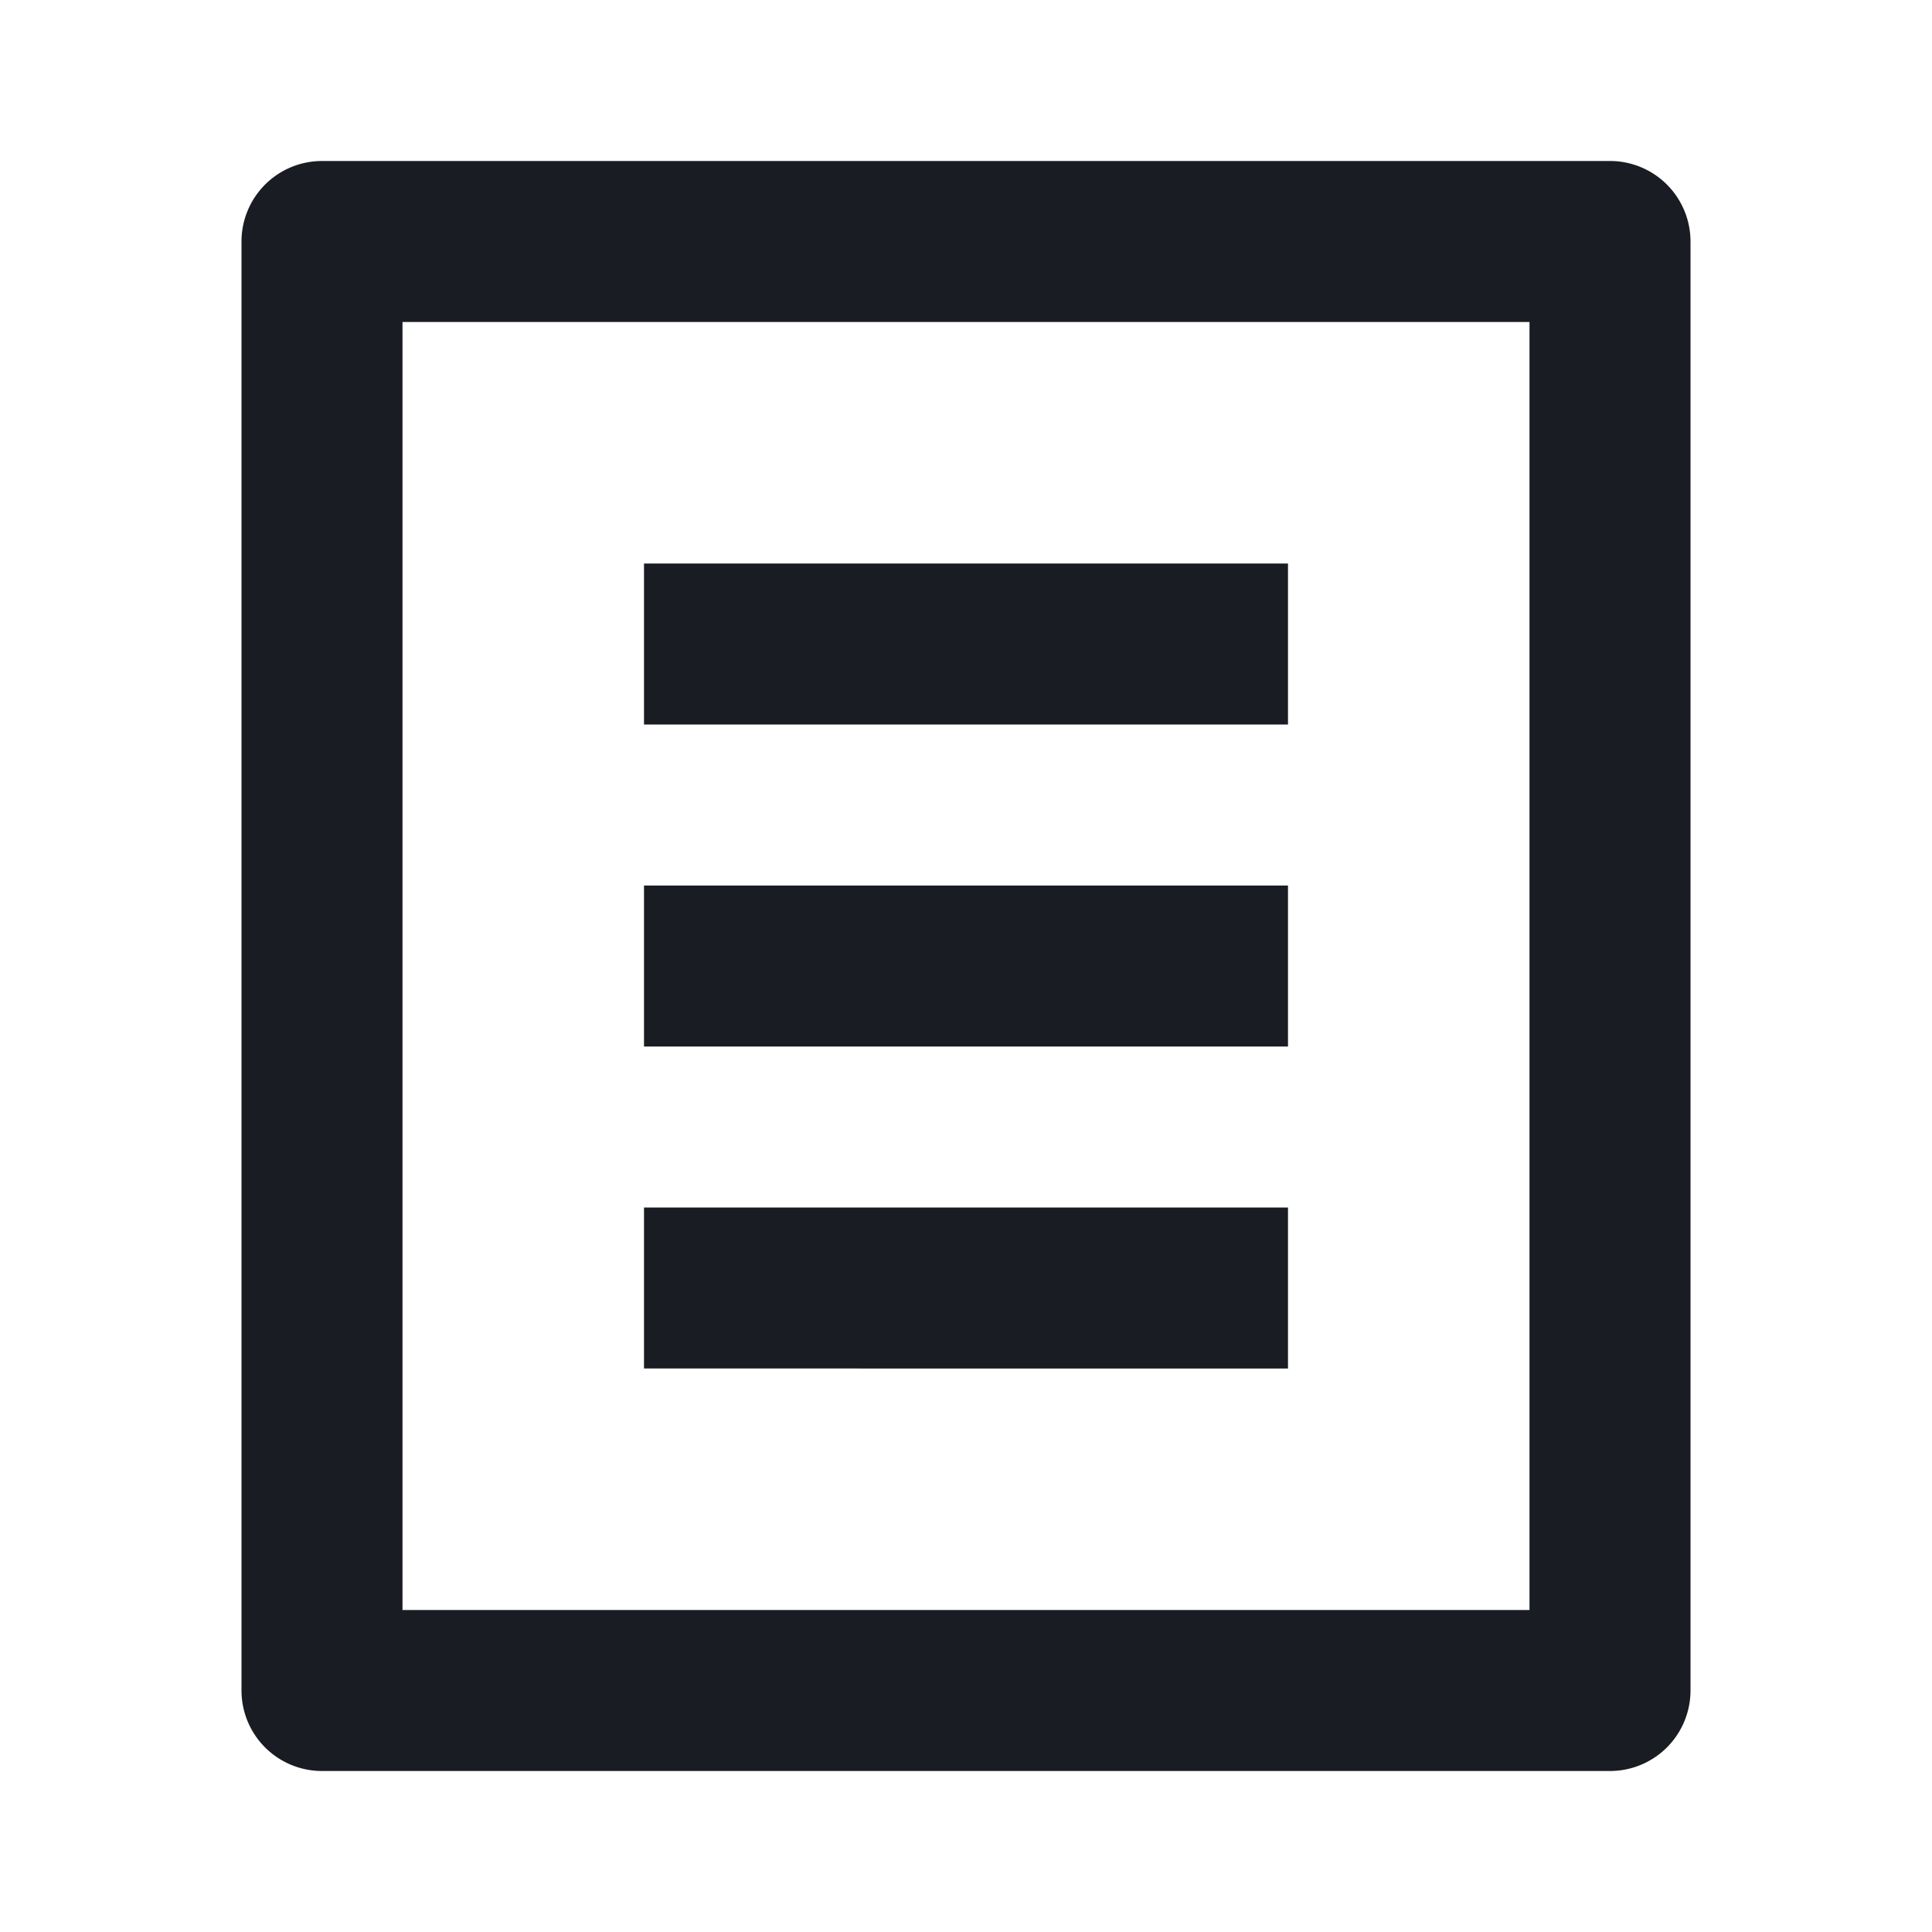 <svg width="24" height="24" fill="none" xmlns="http://www.w3.org/2000/svg"><path d="M20 22H4a1 1 0 0 1-1-1V3a1 1 0 0 1 1-1h16a1 1 0 0 1 1 1v18a1 1 0 0 1-1 1Zm-1-2V4H5v16h14ZM8 7h8v2H8V7Zm0 4h8v2H8v-2Zm0 4h8v2H8v-2Z" fill="#191C22"/></svg>